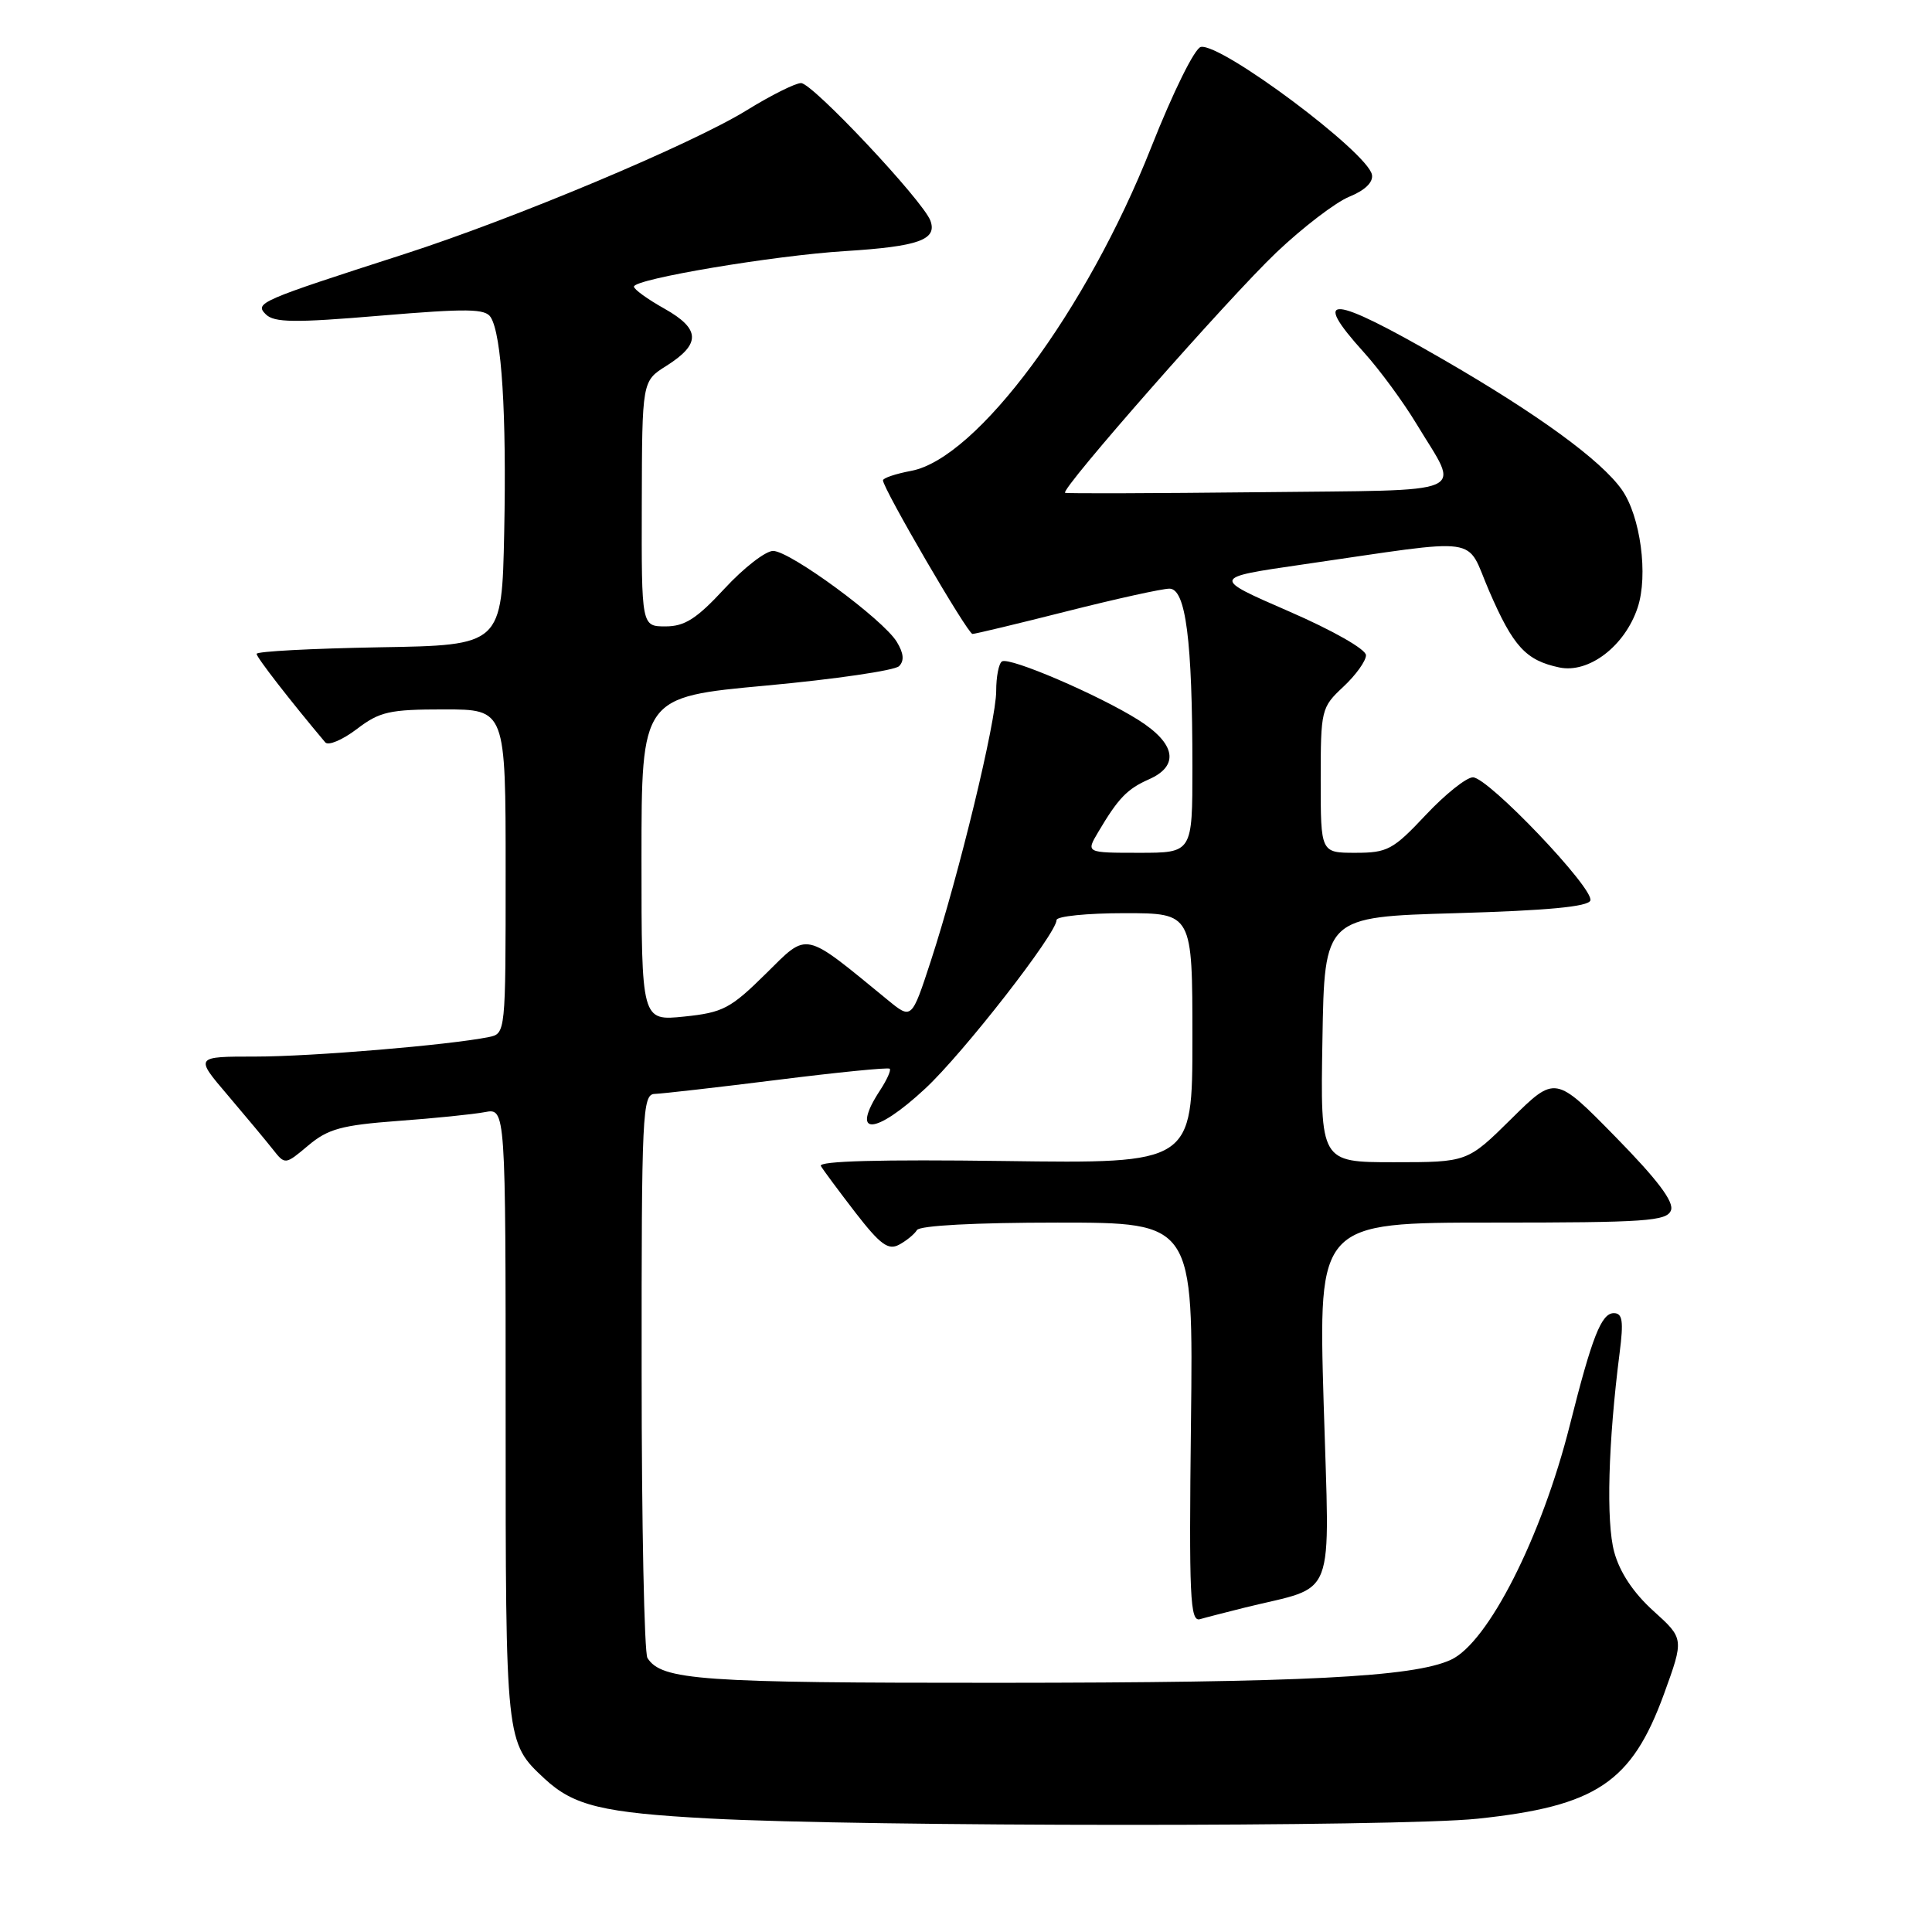 <?xml version="1.0" encoding="UTF-8" standalone="no"?>
<!DOCTYPE svg PUBLIC "-//W3C//DTD SVG 1.1//EN" "http://www.w3.org/Graphics/SVG/1.1/DTD/svg11.dtd" >
<svg xmlns="http://www.w3.org/2000/svg" xmlns:xlink="http://www.w3.org/1999/xlink" version="1.1" viewBox="0 0 256 256">
 <g >
 <path fill="currentColor"
d=" M 195.77 240.99 C 211.52 239.33 216.20 236.20 220.48 224.48 C 223.15 217.13 223.15 217.13 219.09 213.46 C 216.44 211.07 214.62 208.34 213.89 205.64 C 212.80 201.64 213.09 191.15 214.61 179.25 C 215.15 175.04 214.99 174.00 213.84 174.00 C 212.19 174.00 210.96 177.12 208.01 188.84 C 204.28 203.67 197.16 217.70 192.23 219.94 C 187.22 222.23 172.65 222.96 132.32 222.98 C 92.80 223.00 87.66 222.64 85.79 219.69 C 85.37 219.03 85.02 201.96 85.02 181.75 C 85.00 147.43 85.12 145.00 86.75 144.95 C 87.71 144.92 95.03 144.09 103.00 143.09 C 110.97 142.09 117.67 141.42 117.89 141.61 C 118.10 141.79 117.53 143.06 116.64 144.43 C 112.60 150.59 115.89 150.48 122.60 144.24 C 127.63 139.57 140.00 123.69 140.00 121.91 C 140.00 121.41 144.05 121.00 149.00 121.00 C 158.00 121.00 158.00 121.00 158.00 137.59 C 158.00 154.18 158.00 154.18 133.09 153.84 C 116.68 153.62 108.39 153.84 108.77 154.50 C 109.09 155.05 111.16 157.83 113.36 160.69 C 116.63 164.91 117.70 165.70 119.13 164.93 C 120.10 164.41 121.17 163.54 121.50 162.99 C 121.87 162.39 129.26 162.00 140.12 162.00 C 158.12 162.00 158.12 162.00 157.81 188.49 C 157.54 211.66 157.69 214.92 159.00 214.55 C 159.82 214.31 162.53 213.62 165.00 213.00 C 177.25 209.97 176.18 212.75 175.39 185.91 C 174.69 162.00 174.69 162.00 197.74 162.00 C 218.05 162.00 220.86 161.81 221.41 160.38 C 221.84 159.25 219.62 156.31 214.05 150.63 C 206.08 142.50 206.08 142.50 200.26 148.25 C 194.44 154.00 194.44 154.00 184.70 154.00 C 174.95 154.00 174.95 154.00 175.23 137.75 C 175.50 121.50 175.50 121.50 192.92 121.00 C 205.05 120.65 210.46 120.14 210.73 119.32 C 211.25 117.75 197.19 103.00 195.17 103.00 C 194.31 103.00 191.49 105.25 188.91 108.00 C 184.59 112.60 183.84 113.00 179.61 113.00 C 175.00 113.00 175.00 113.00 175.00 103.40 C 175.00 94.03 175.07 93.74 178.00 91.00 C 179.65 89.46 181.00 87.58 181.00 86.82 C 181.00 86.04 176.62 83.54 170.77 81.00 C 160.54 76.55 160.54 76.55 172.52 74.81 C 196.93 71.28 194.10 70.88 197.32 78.31 C 200.51 85.68 202.18 87.50 206.61 88.44 C 210.52 89.27 215.31 85.61 217.00 80.50 C 218.42 76.21 217.37 68.41 214.91 64.90 C 212.15 60.98 203.78 54.88 191.12 47.57 C 176.33 39.03 173.58 38.80 180.75 46.72 C 182.81 49.00 185.94 53.26 187.70 56.18 C 193.49 65.79 195.56 64.89 166.84 65.22 C 152.90 65.37 141.33 65.41 141.13 65.30 C 140.43 64.91 162.78 39.49 169.13 33.45 C 172.64 30.12 176.98 26.80 178.80 26.06 C 180.87 25.22 181.98 24.14 181.79 23.15 C 181.22 20.18 161.82 5.69 159.12 6.22 C 158.31 6.38 155.45 12.16 152.52 19.57 C 144.00 41.13 129.44 60.76 120.74 62.39 C 118.68 62.78 117.00 63.34 117.00 63.65 C 117.00 64.73 128.22 84.00 128.86 84.00 C 129.21 84.00 134.84 82.65 141.36 81.00 C 147.88 79.35 154.00 78.00 154.96 78.00 C 157.12 78.00 158.00 84.82 158.00 101.65 C 158.00 113.00 158.00 113.00 150.94 113.00 C 143.89 113.00 143.89 113.00 145.52 110.25 C 148.18 105.76 149.35 104.54 152.25 103.26 C 156.31 101.46 155.79 98.53 150.86 95.41 C 145.61 92.10 133.78 87.02 132.77 87.64 C 132.34 87.90 132.00 89.67 132.00 91.57 C 132.00 95.54 127.08 115.86 123.35 127.30 C 120.80 135.10 120.80 135.10 117.65 132.52 C 106.32 123.24 107.15 123.42 101.47 129.03 C 96.80 133.64 95.80 134.17 90.66 134.70 C 85.00 135.28 85.00 135.28 85.00 113.82 C 85.00 92.36 85.00 92.36 101.54 90.84 C 110.64 90.00 118.56 88.84 119.13 88.27 C 119.84 87.56 119.75 86.56 118.83 85.05 C 117.01 82.06 104.68 73.00 102.44 73.00 C 101.44 73.00 98.54 75.25 96.00 78.00 C 92.31 81.99 90.73 83.00 88.19 83.00 C 85.00 83.00 85.00 83.00 85.04 66.75 C 85.08 50.50 85.08 50.50 88.28 48.49 C 92.89 45.58 92.83 43.60 88.06 40.91 C 85.82 39.66 84.00 38.34 84.00 37.98 C 84.00 36.97 102.50 33.86 112.00 33.27 C 121.72 32.66 124.22 31.77 123.28 29.23 C 122.27 26.56 107.67 11.02 106.15 11.01 C 105.41 11.00 102.17 12.62 98.96 14.60 C 91.70 19.09 68.21 28.95 53.54 33.68 C 34.34 39.87 33.71 40.14 35.22 41.65 C 36.33 42.75 39.00 42.79 50.37 41.83 C 61.96 40.86 64.32 40.89 65.03 42.05 C 66.48 44.40 67.13 54.82 66.81 70.50 C 66.50 85.50 66.50 85.50 50.25 85.77 C 41.31 85.93 34.00 86.31 34.00 86.64 C 34.00 87.11 38.48 92.88 43.10 98.37 C 43.50 98.84 45.37 98.05 47.26 96.62 C 50.31 94.29 51.59 94.00 58.84 94.00 C 67.00 94.00 67.00 94.00 67.00 115.48 C 67.00 136.96 67.00 136.96 64.75 137.42 C 59.49 138.48 41.31 140.00 33.87 140.00 C 25.81 140.00 25.81 140.00 30.16 145.10 C 32.55 147.91 35.24 151.14 36.14 152.28 C 37.78 154.36 37.78 154.36 40.86 151.77 C 43.47 149.58 45.27 149.09 52.72 148.53 C 57.55 148.18 62.74 147.65 64.25 147.36 C 67.00 146.84 67.00 146.84 67.00 187.47 C 67.00 231.00 66.99 230.87 72.15 235.68 C 76.02 239.28 79.84 240.20 94.00 240.96 C 114.68 242.07 185.34 242.09 195.77 240.99 Z "/>
</g>
</svg>